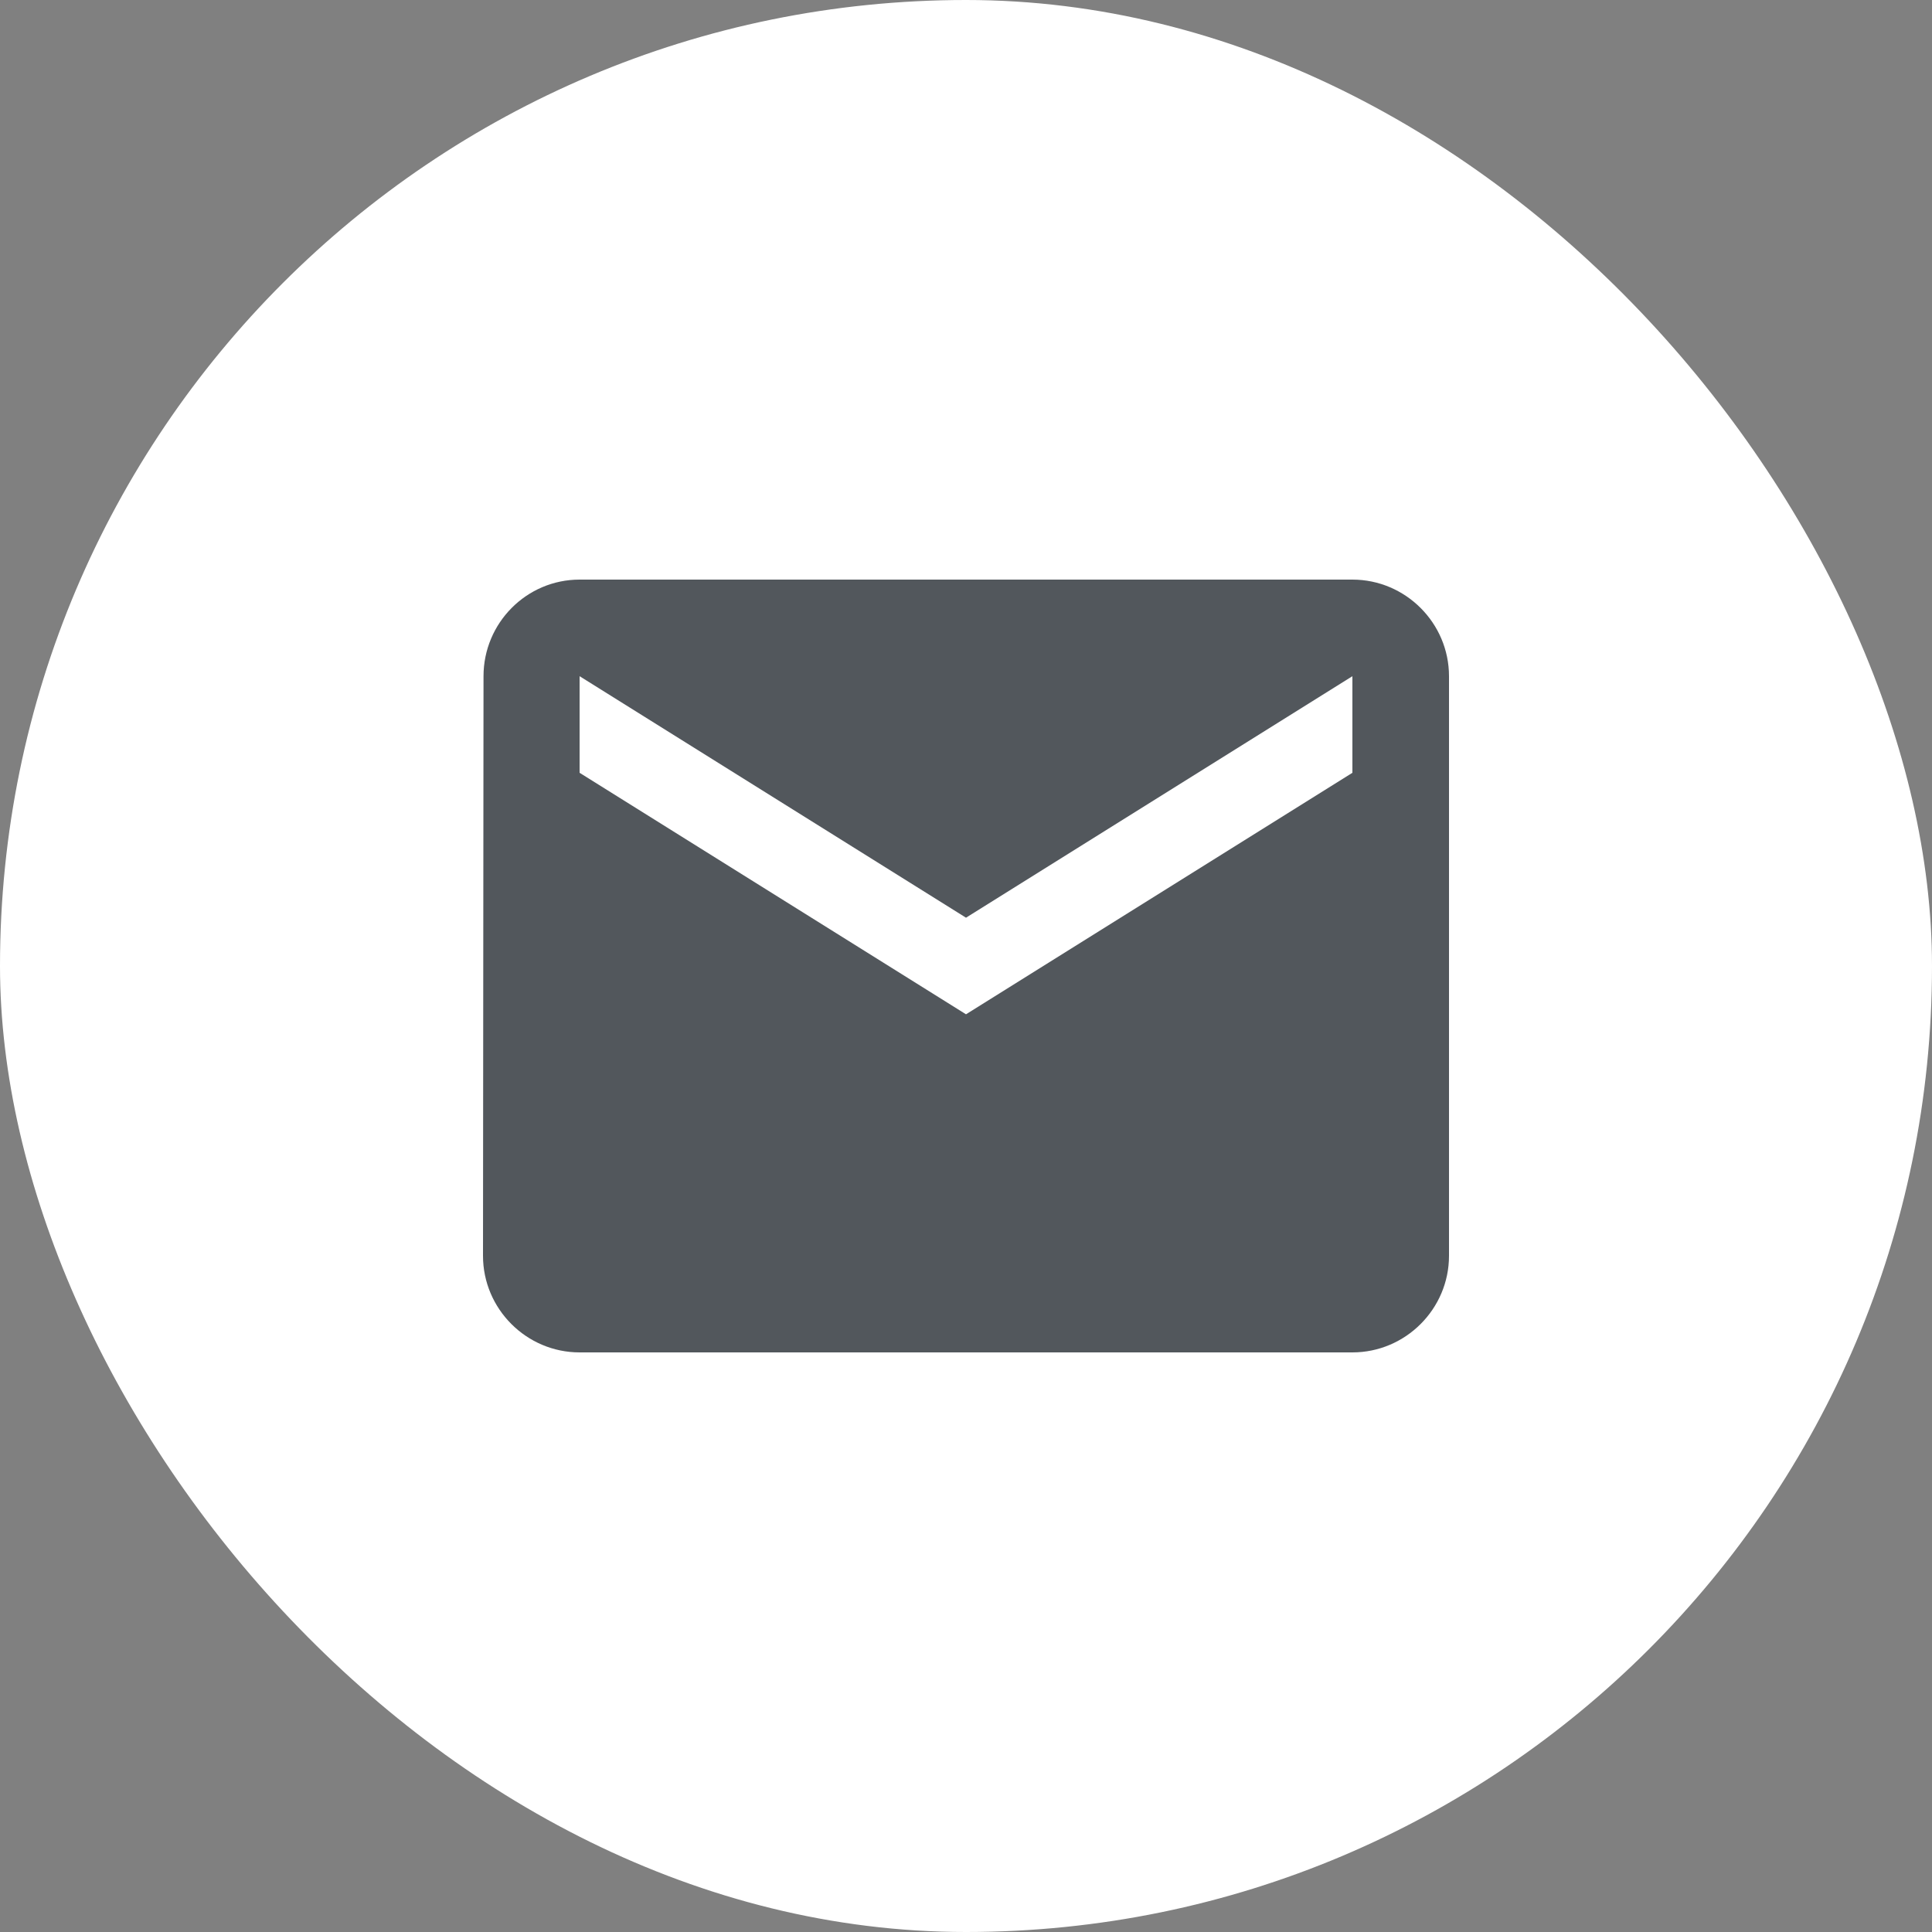 <svg width="30" height="30" viewBox="0 0 30 30" fill="none" xmlns="http://www.w3.org/2000/svg">
<rect x="0" y="0" width="30" height="30" fill="#808080" stroke="none"/>
<rect width="30" height="30" rx="15" fill="white"/>
<path fill-rule="evenodd" clip-rule="evenodd" d="M9 9H21C21.825 9 22.5 9.675 22.5 10.5V19.5C22.5 20.325 21.825 21 21 21H9C8.175 21 7.5 20.325 7.5 19.5L7.508 10.5C7.508 9.675 8.175 9 9 9ZM15 15.75L21 12V10.5L15 14.25L9 10.5V12L15 15.75Z" fill="#52575C"/>
</svg>
